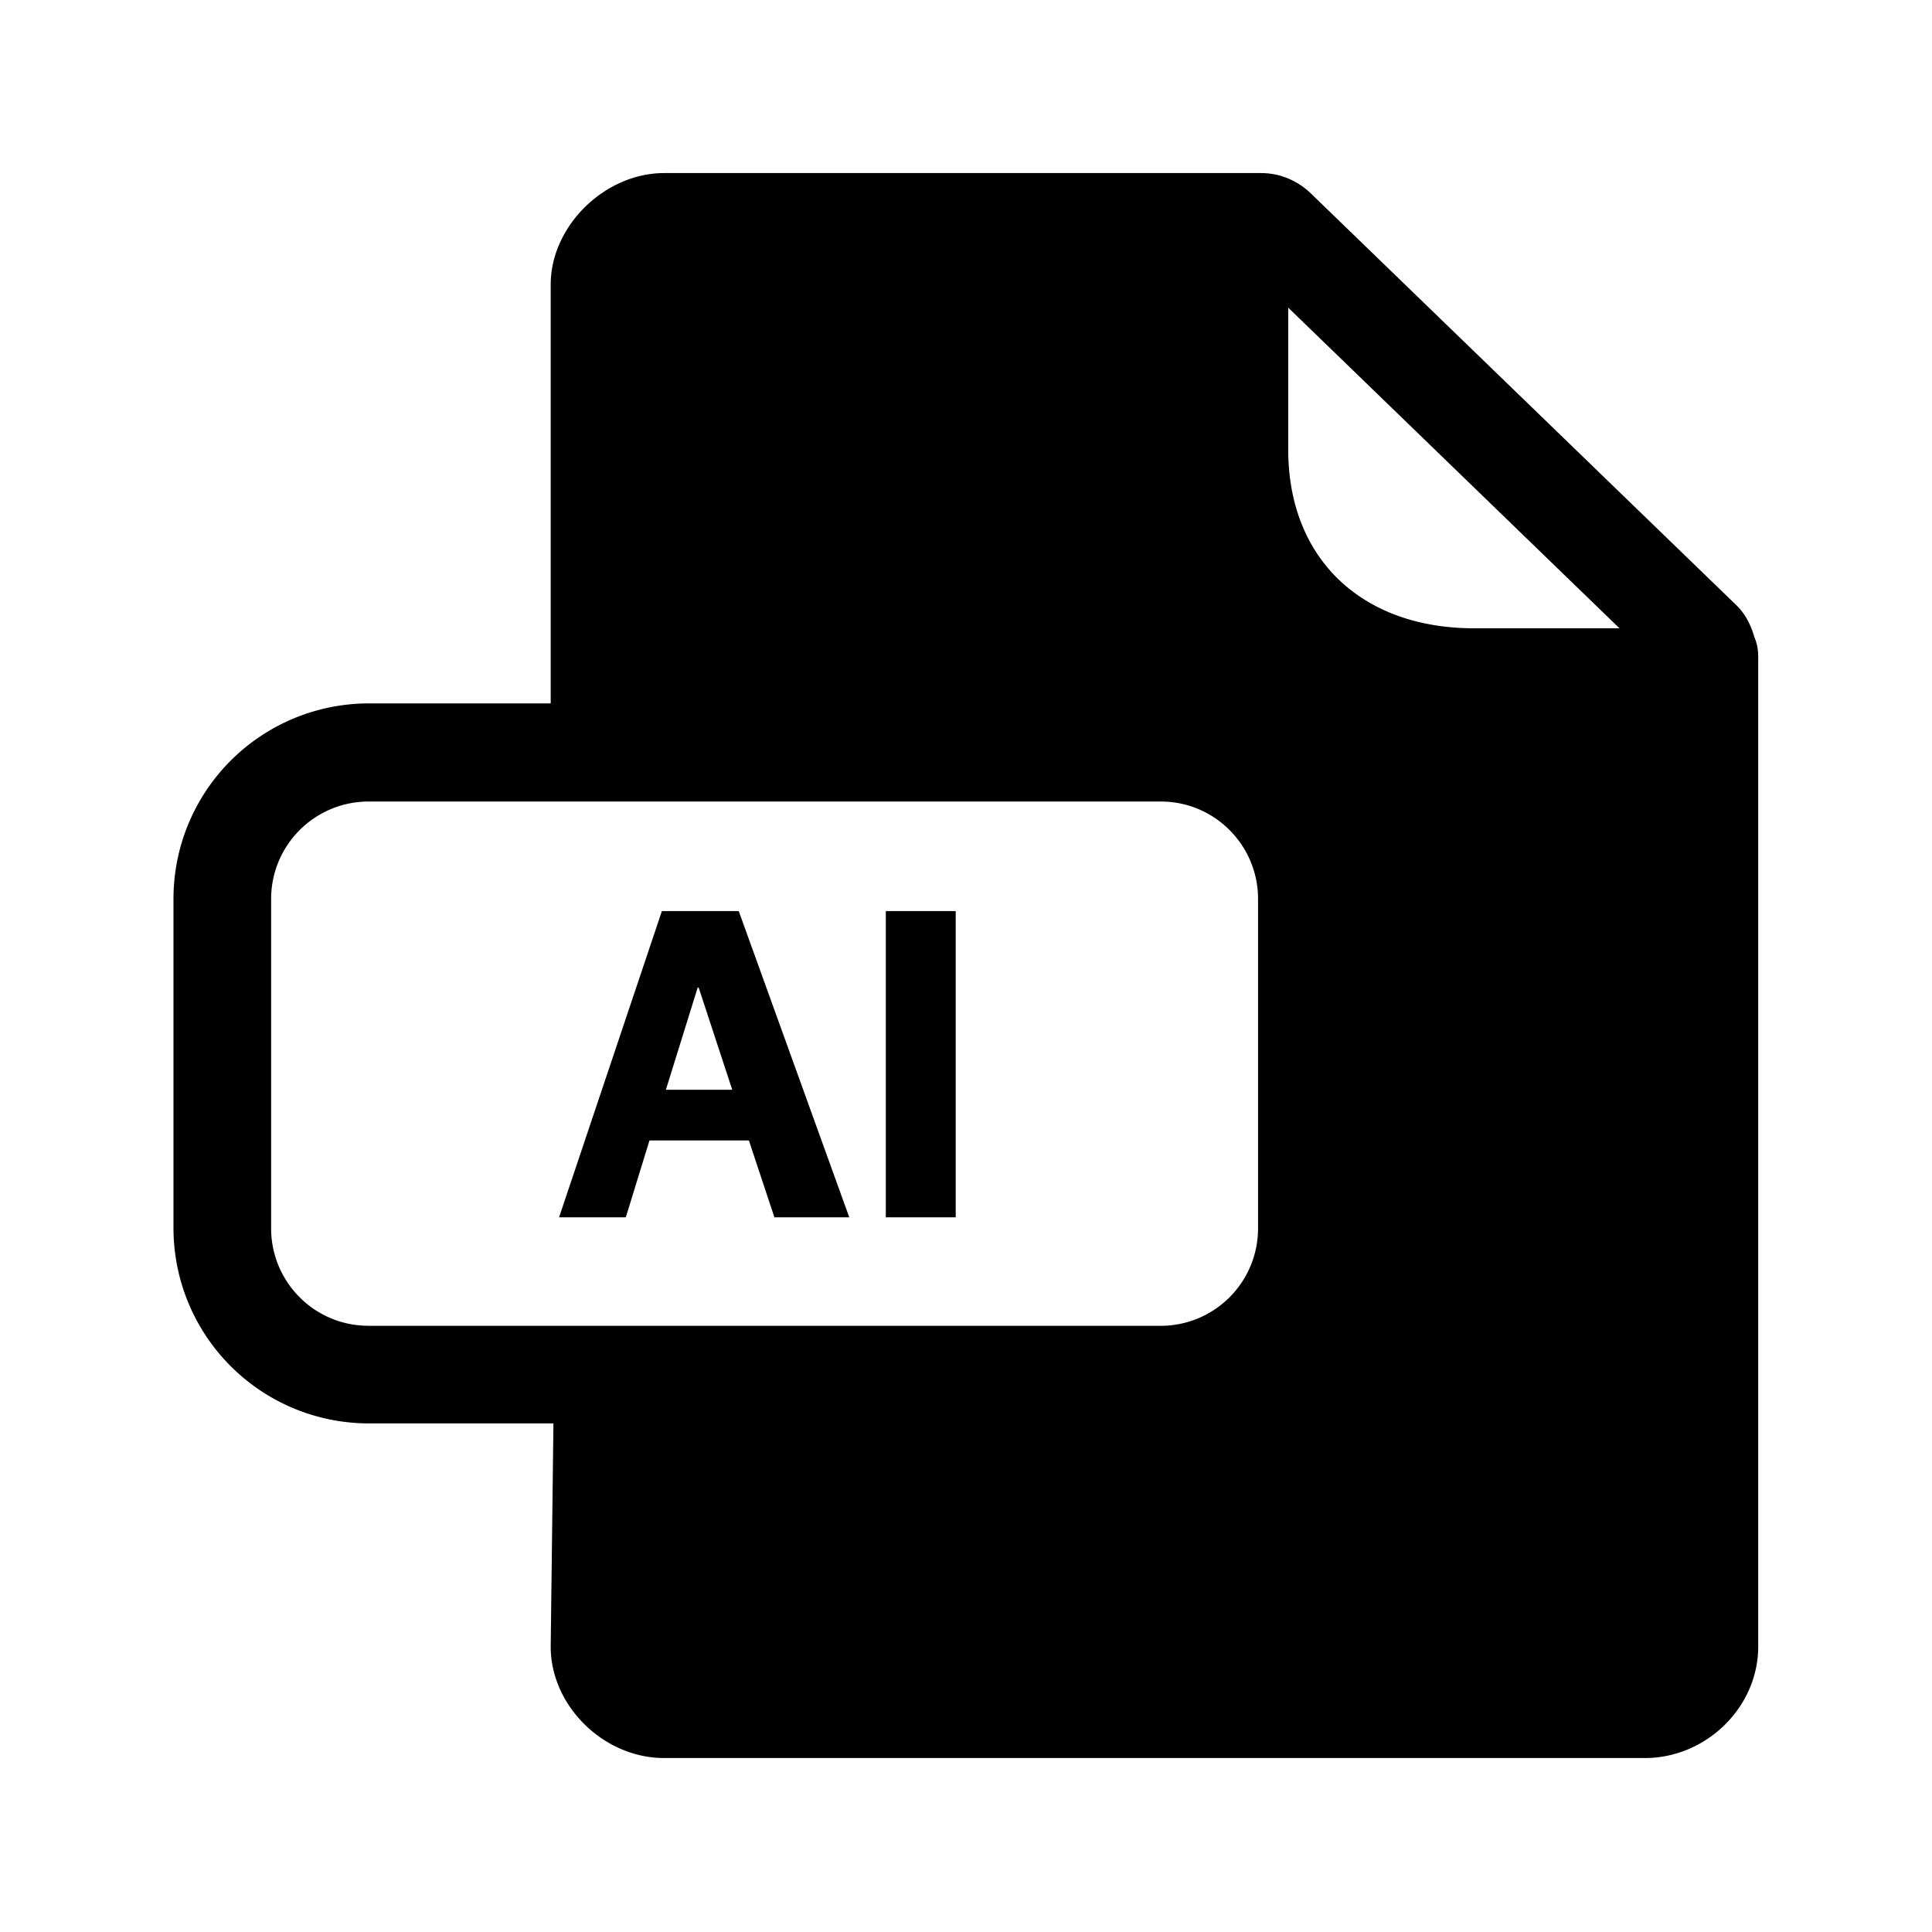 <svg xmlns="http://www.w3.org/2000/svg" width="24" height="24" fill="none"><path fill="#000" d="M9.177 11.318h-.955l-1.277 3.804h.829l.294-.955h1.235l.317.955h.93zm-.498.95.417 1.269h-.824l.395-1.27zM11.004 11.318h.868v3.804h-.868z"/><path fill="#000" d="M21.793 7.912q.047.11.048.238v12.306c0 .75-.644 1.383-1.409 1.383H8.25c-.75 0-1.409-.647-1.409-1.383l.034-2.774h-2.3a2.427 2.427 0 0 1-2.42-2.425v-4.093a2.427 2.427 0 0 1 2.42-2.426h2.266V3.534c0-.726.672-1.384 1.409-1.384h7.415c.232 0 .448.09.616.25l5.297 5.126c.109.109.173.243.215.386m-5.79-4.09v1.765c0 .658.216 1.213.622 1.608.415.4.997.61 1.692.61h1.801zM4.575 16.47h9.846a1.21 1.21 0 0 0 1.207-1.21v-4.093c0-.667-.54-1.21-1.207-1.21H4.575a1.21 1.21 0 0 0-1.207 1.21v4.092c0 .667.54 1.21 1.207 1.21"/></svg>